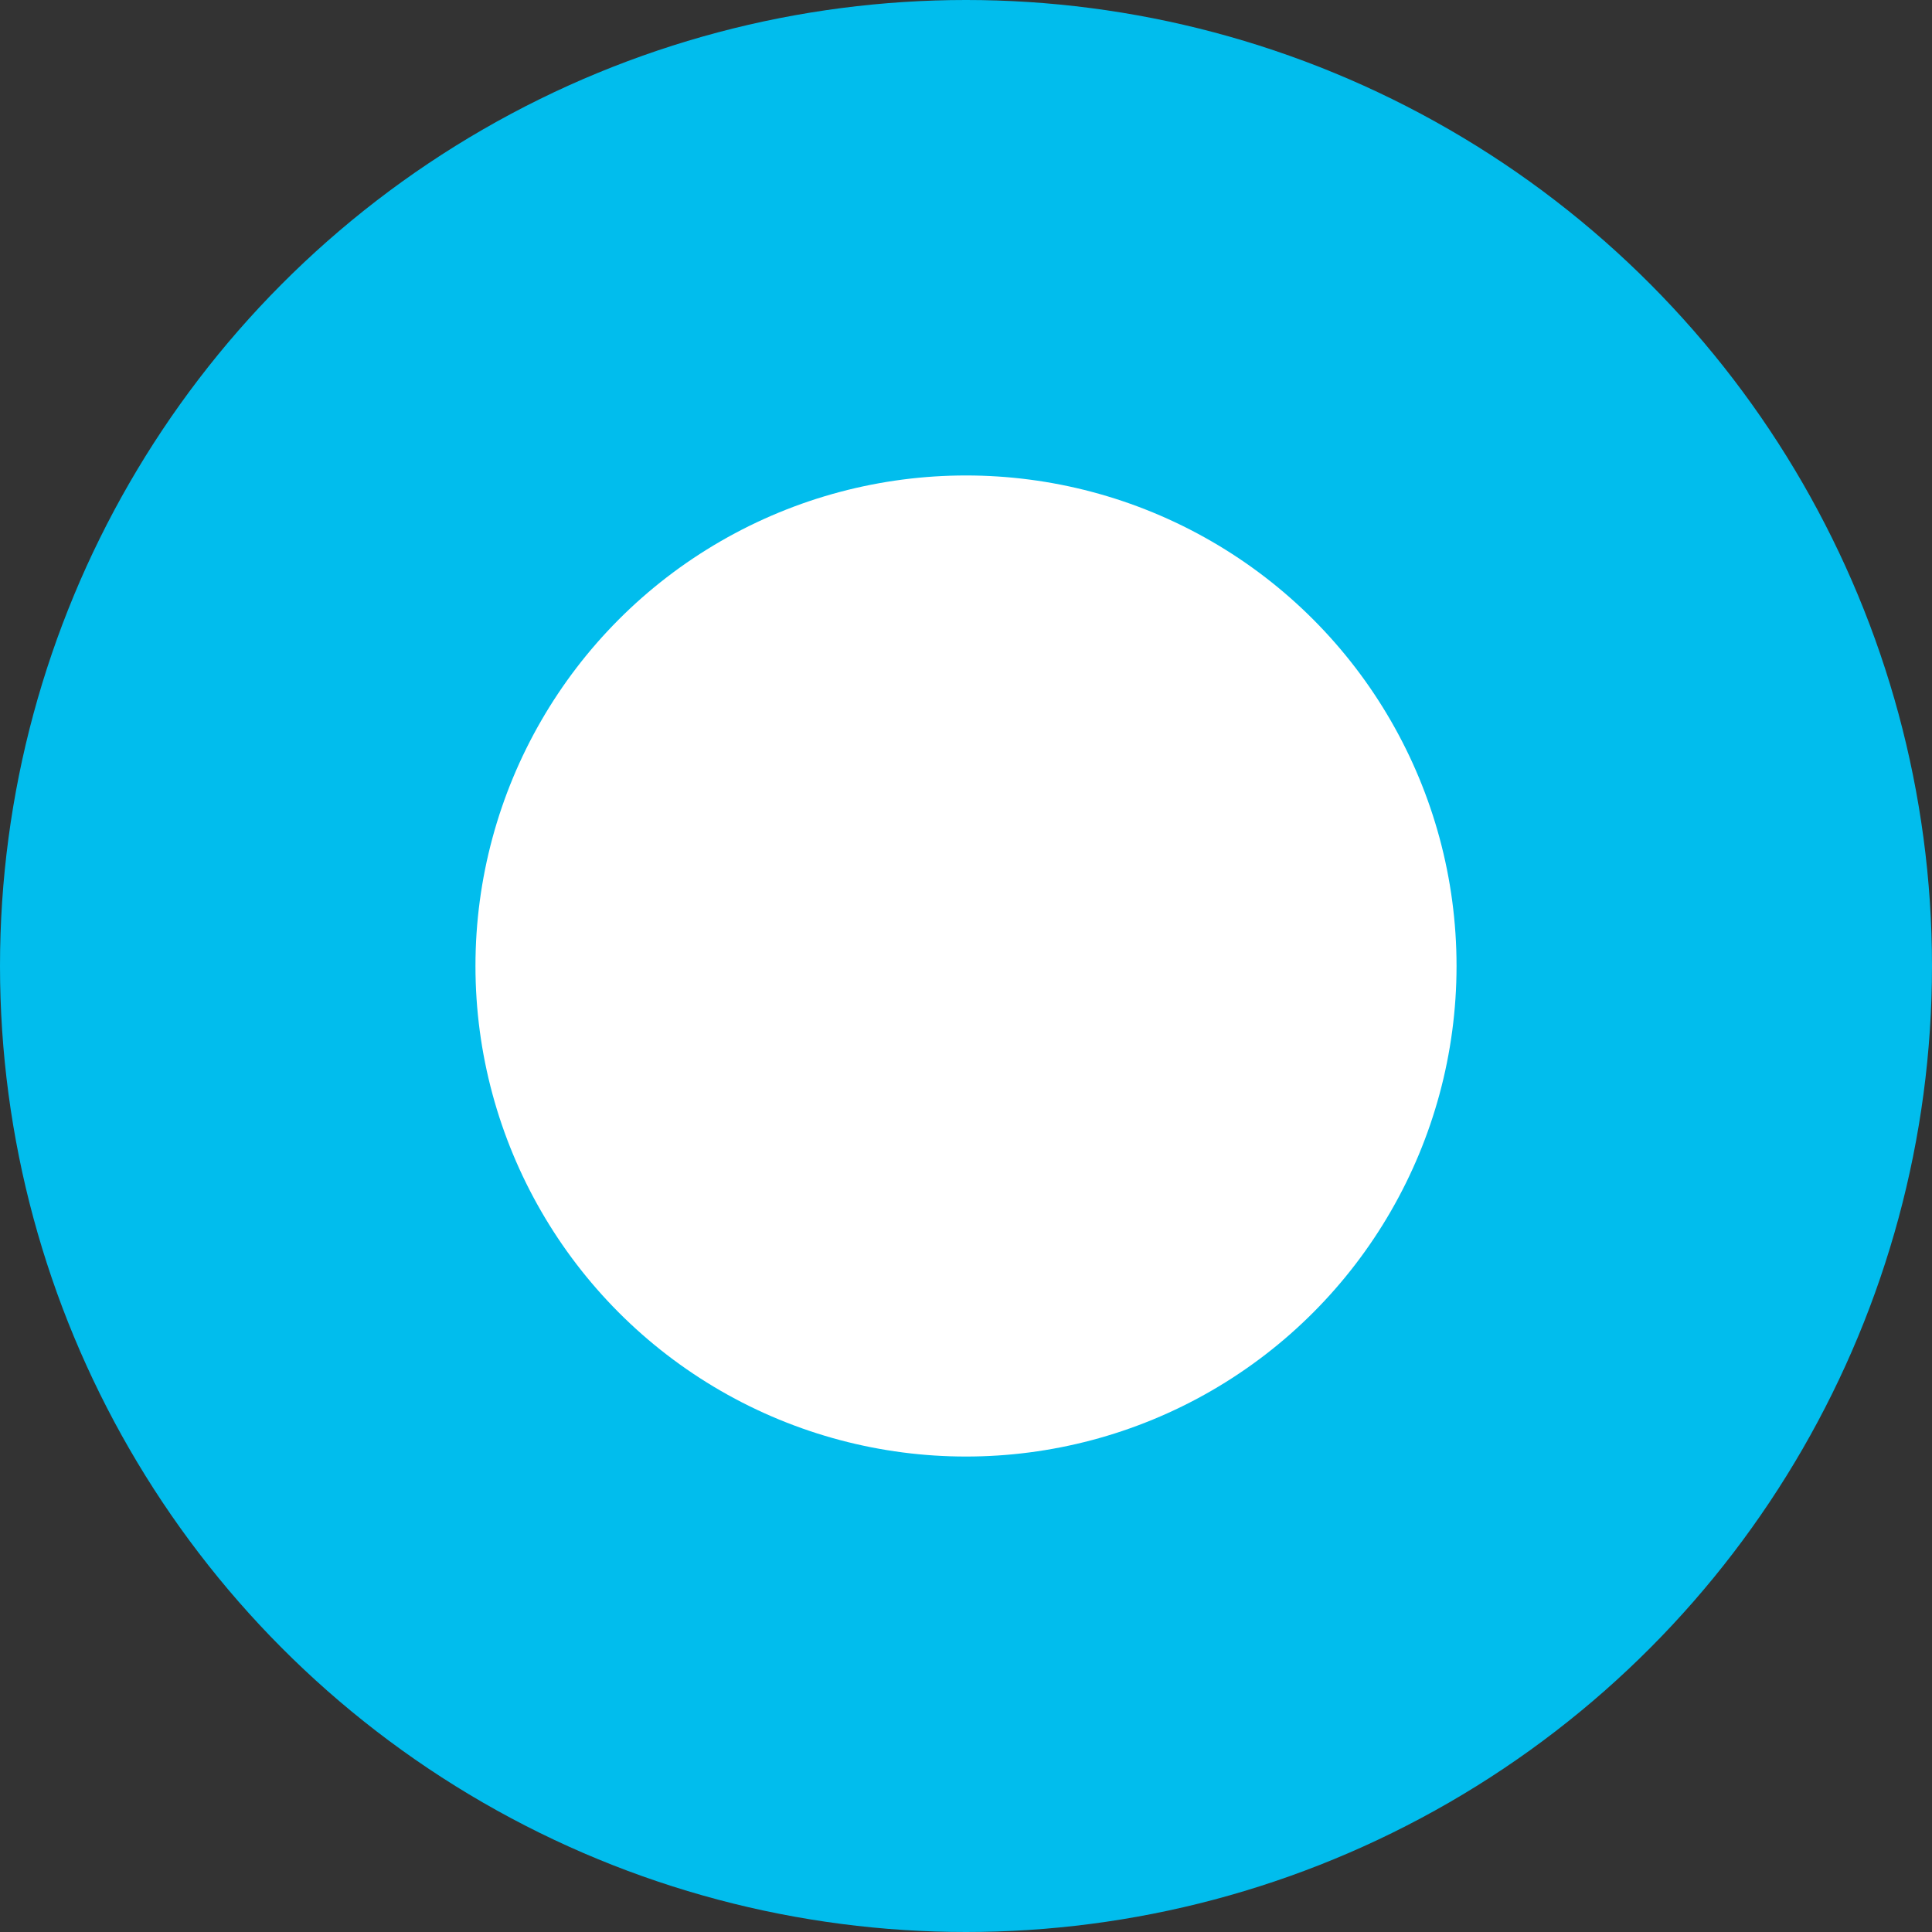 <svg version="1.1" id="Layer_1" xmlns="http://www.w3.org/2000/svg" xmlns:xlink="http://www.w3.org/1999/xlink" x="0px" y="0px" viewBox="0 0 41 41" style="enable-background:new 0 0 41 41;" xml:space="preserve"><rect x="0" y="0" width="41" height="41" fill="#333333" stroke="none"/><style type="text/css">.st0{fill:#01BDED;}.st1{fill:#FFFFFF;}</style><g><circle class="st0" cx="20.5" cy="20.5" r="20.5"/><circle class="st1" cx="20.5" cy="20.5" r="10.41"/></g></svg>
